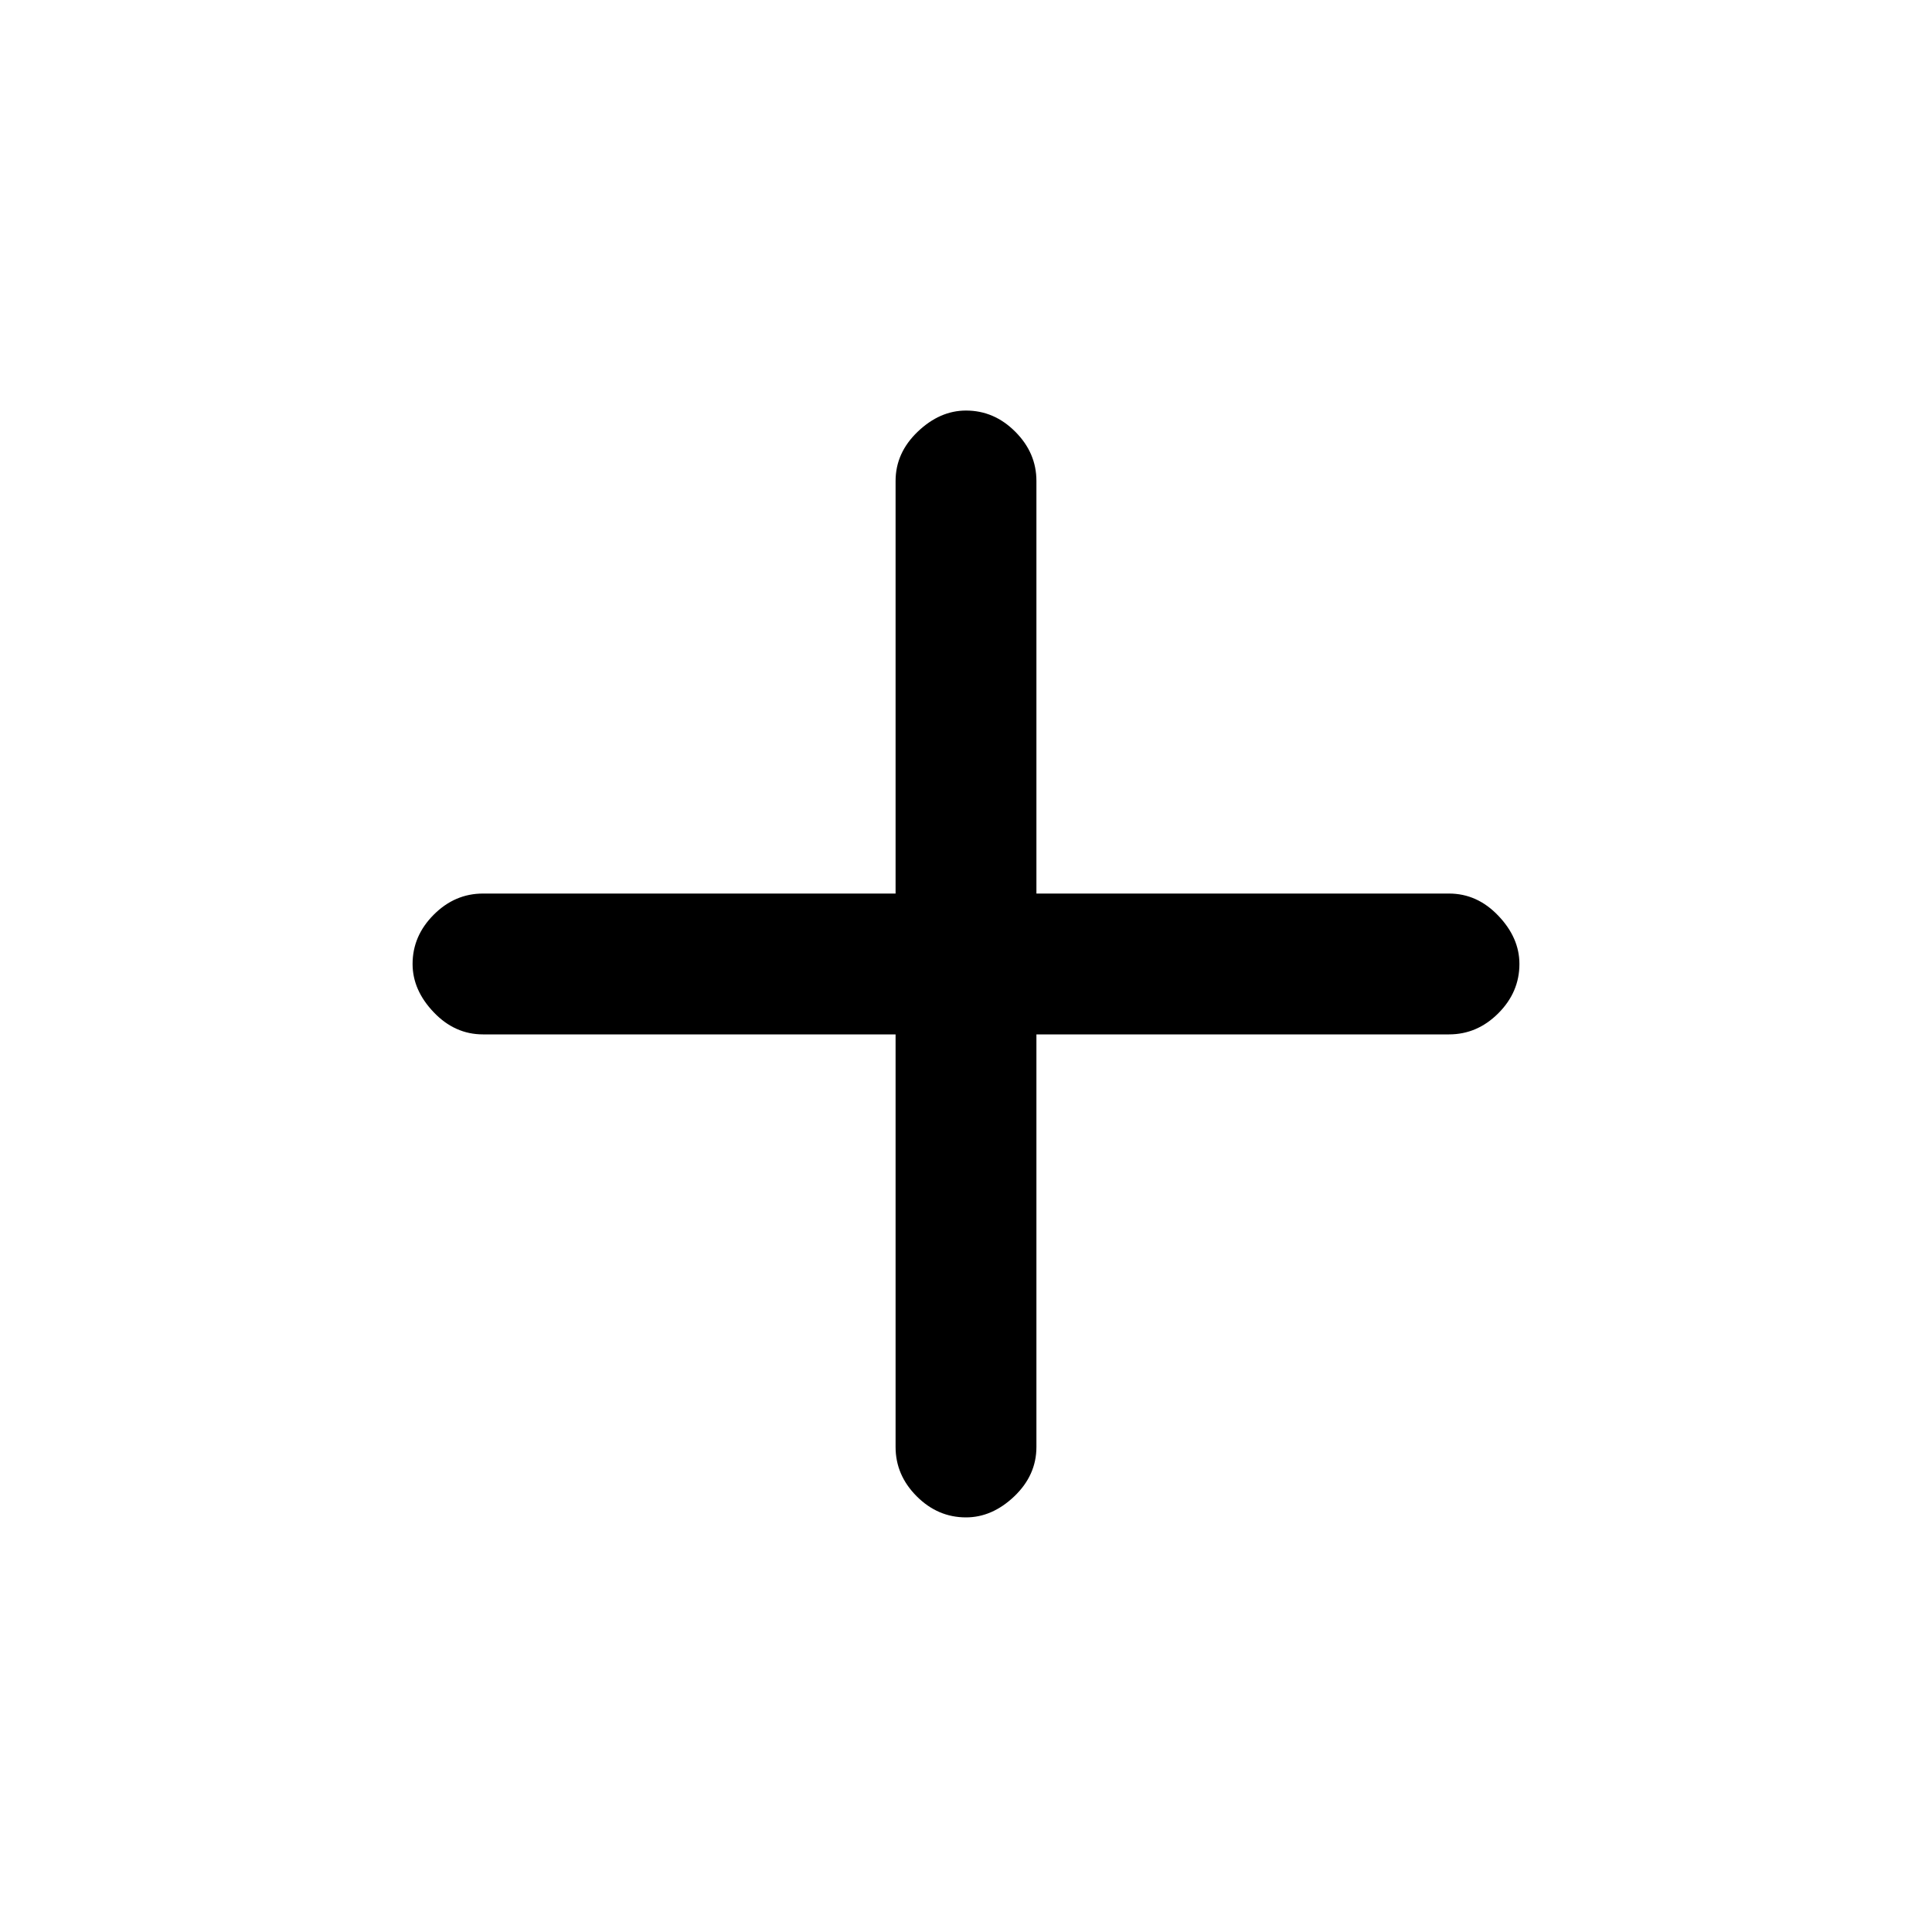 <svg xmlns="http://www.w3.org/2000/svg" height="20" width="20"><path d="M10 15.708q-.292 0-.51-.218-.219-.219-.219-.511v-4.271H5q-.292 0-.51-.229-.219-.229-.219-.5 0-.291.219-.51.218-.219.51-.219h4.271V4.979q0-.291.229-.51.229-.219.5-.219.292 0 .51.219.219.219.219.51V9.25H15q.292 0 .51.229.219.229.219.5 0 .292-.219.511-.218.218-.51.218h-4.271v4.271q0 .292-.229.511-.229.218-.5.218Z"/></svg>